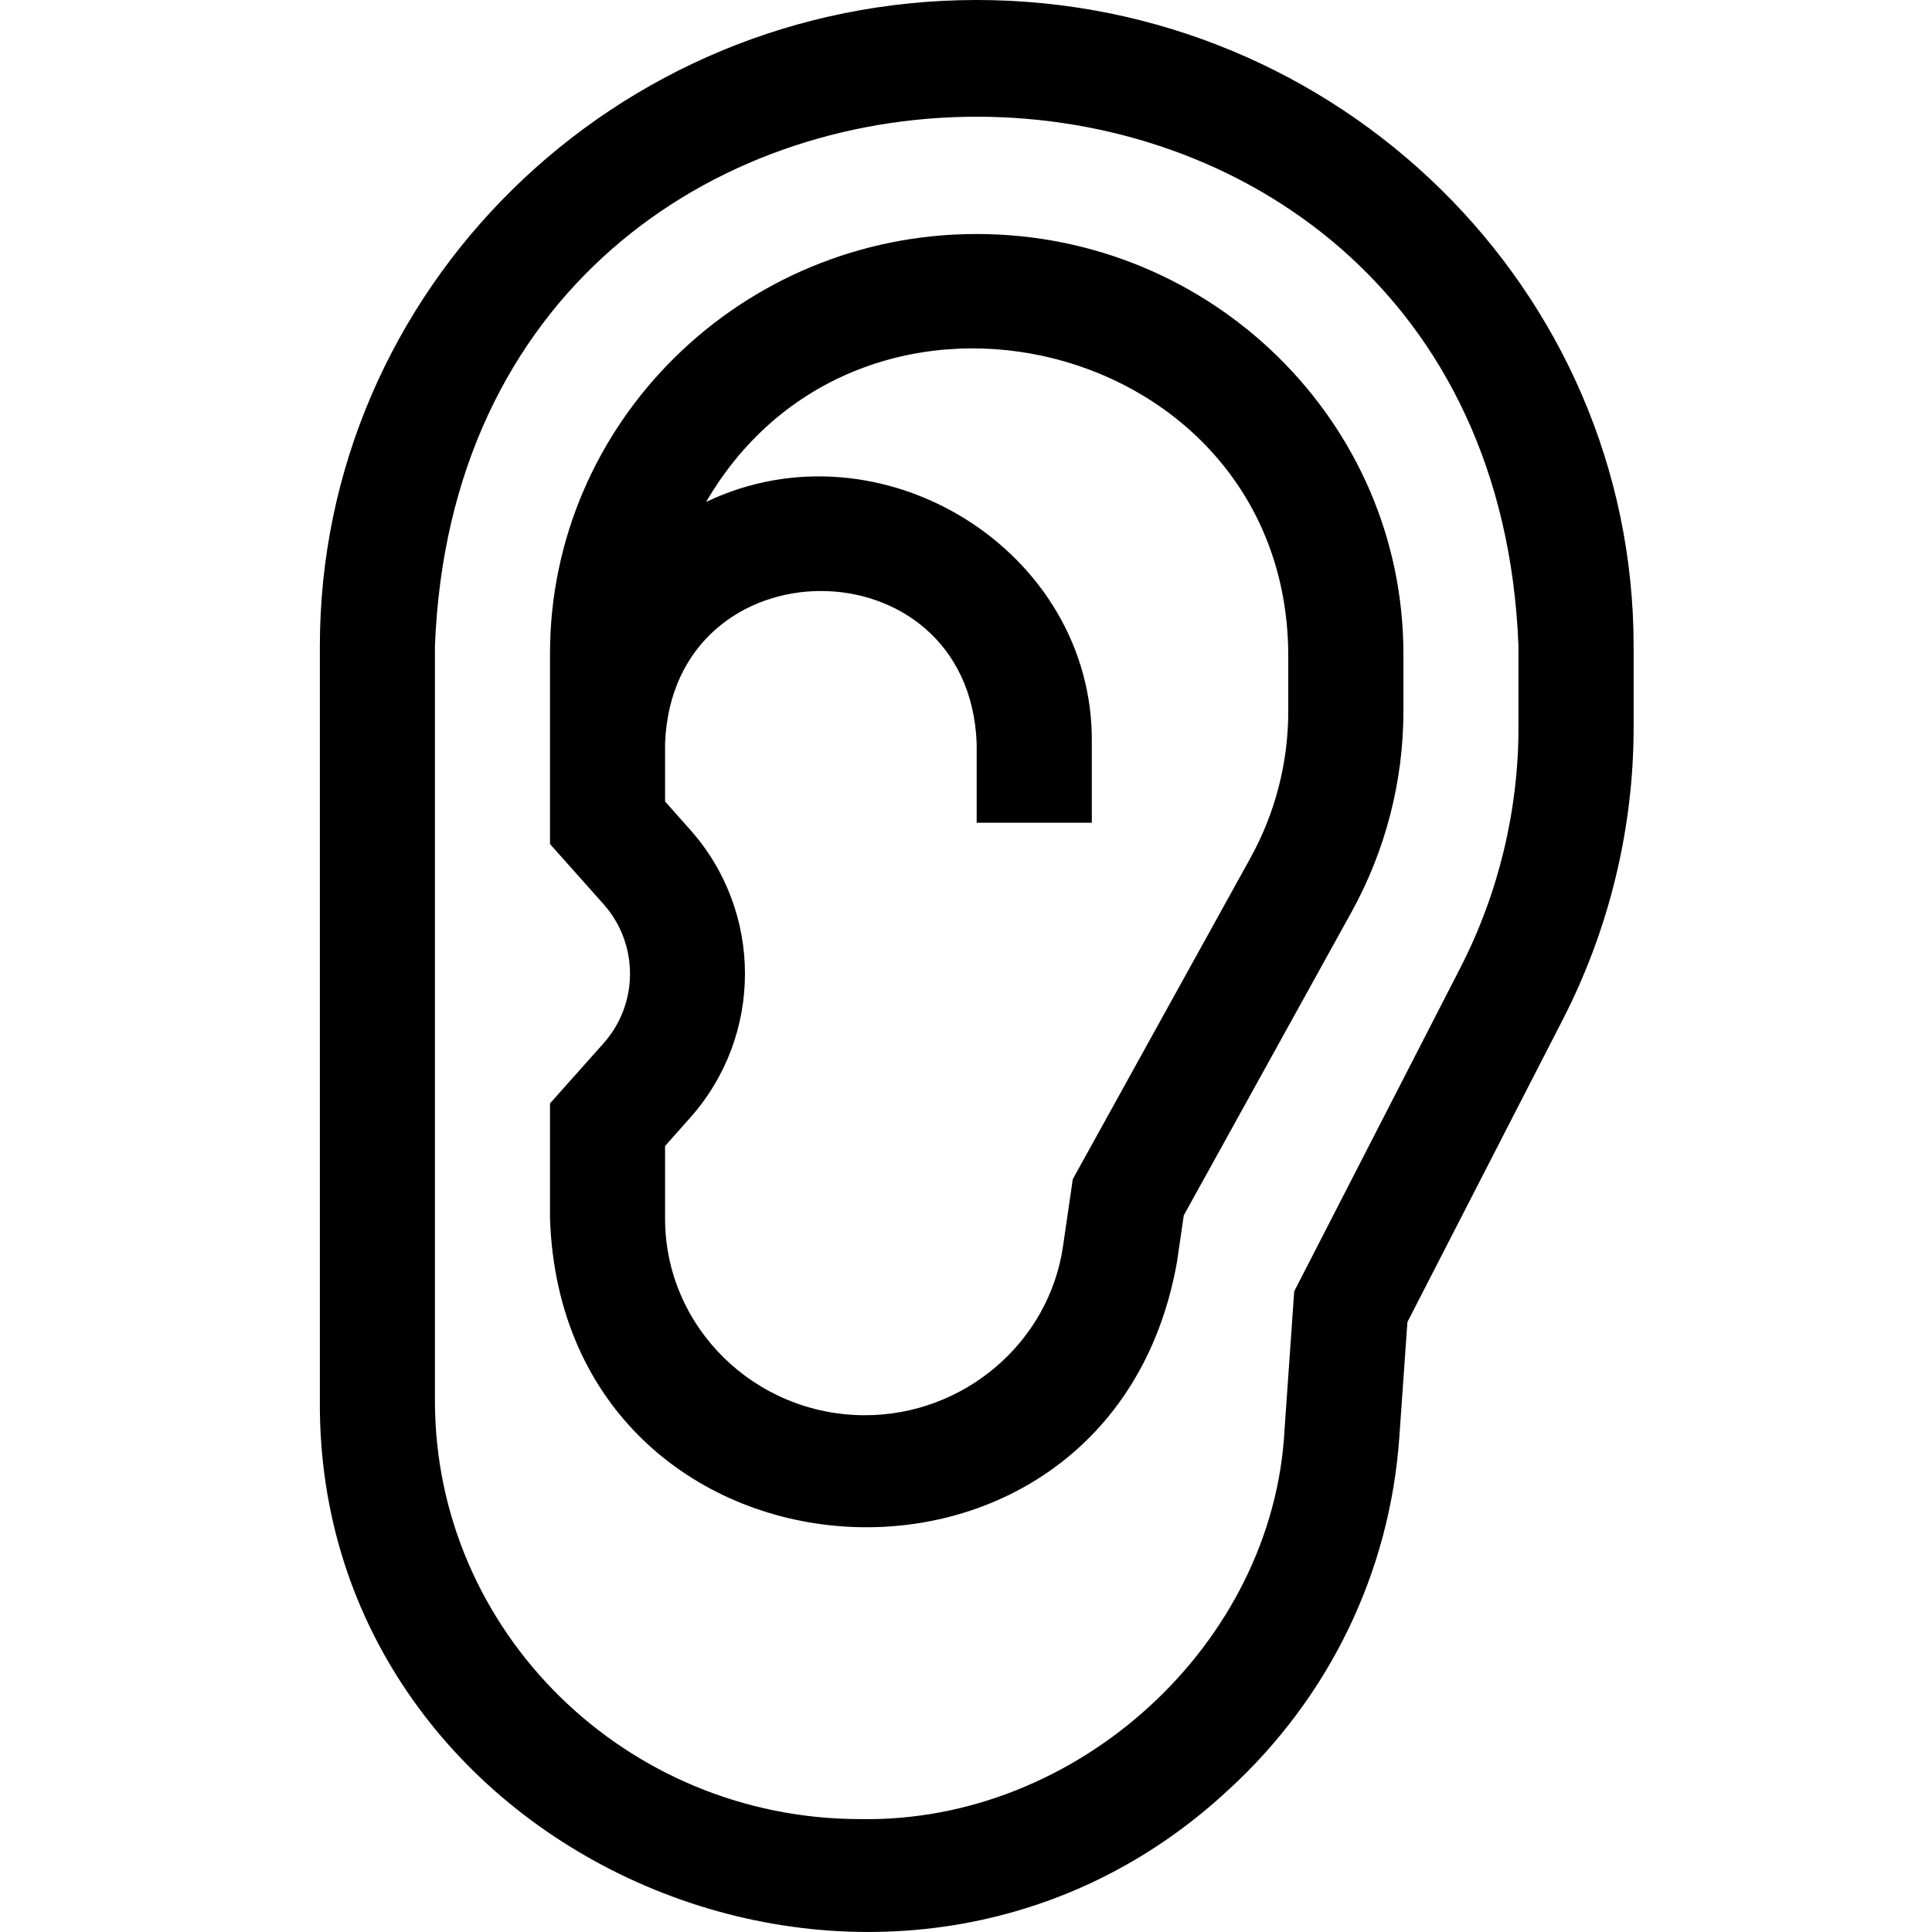 <svg width="25" height="25" viewBox="0 0 25 25" fill="#000000" xmlns="http://www.w3.org/2000/svg">
<g clip-path="url(#clip0_43_5867)">
<path d="M12.639 0C7.952 0 4.139 3.751 4.139 8.362V18.125C4.098 24.078 11.517 27.246 15.903 23.154C17.202 21.961 17.985 20.343 18.107 18.599L18.212 17.107L20.226 13.186C20.823 12.022 21.139 10.719 21.139 9.415V8.362C21.139 3.751 17.326 0 12.639 0ZM19.649 9.415C19.649 10.49 19.389 11.566 18.896 12.525L16.747 16.71L16.622 18.498C16.479 21.266 13.949 23.59 11.132 23.539C8.097 23.539 5.628 21.11 5.628 18.125V8.362C5.982 -0.777 19.299 -0.77 19.649 8.362V9.415H19.649Z" fill="black"/>
<path d="M12.638 3.028C9.594 3.028 7.117 5.465 7.117 8.46V10.922L7.811 11.701C8.266 12.214 8.266 12.986 7.811 13.499L7.117 14.278V15.768C7.288 20.743 14.353 21.228 15.229 16.336L15.318 15.727L17.488 11.803C17.927 11.009 18.16 10.111 18.16 9.207V8.46C18.16 5.465 15.683 3.028 12.638 3.028ZM16.67 9.207C16.67 9.868 16.501 10.523 16.18 11.103L13.882 15.258L13.755 16.128C13.574 17.374 12.473 18.313 11.194 18.313C9.767 18.313 8.606 17.172 8.606 15.768V14.829L8.931 14.463C9.876 13.401 9.876 11.799 8.931 10.737L8.606 10.371V9.618C8.708 6.99 12.538 6.992 12.638 9.618V10.646H14.128V9.618C14.16 7.129 11.403 5.412 9.137 6.495C11.167 3.011 16.642 4.388 16.67 8.46V9.207Z" fill="black"/>
</g>
<defs>
<clipPath id="clip0_43_5867">
<rect width="25" height="25" fill="white"/>
</clipPath>
</defs>
</svg>
